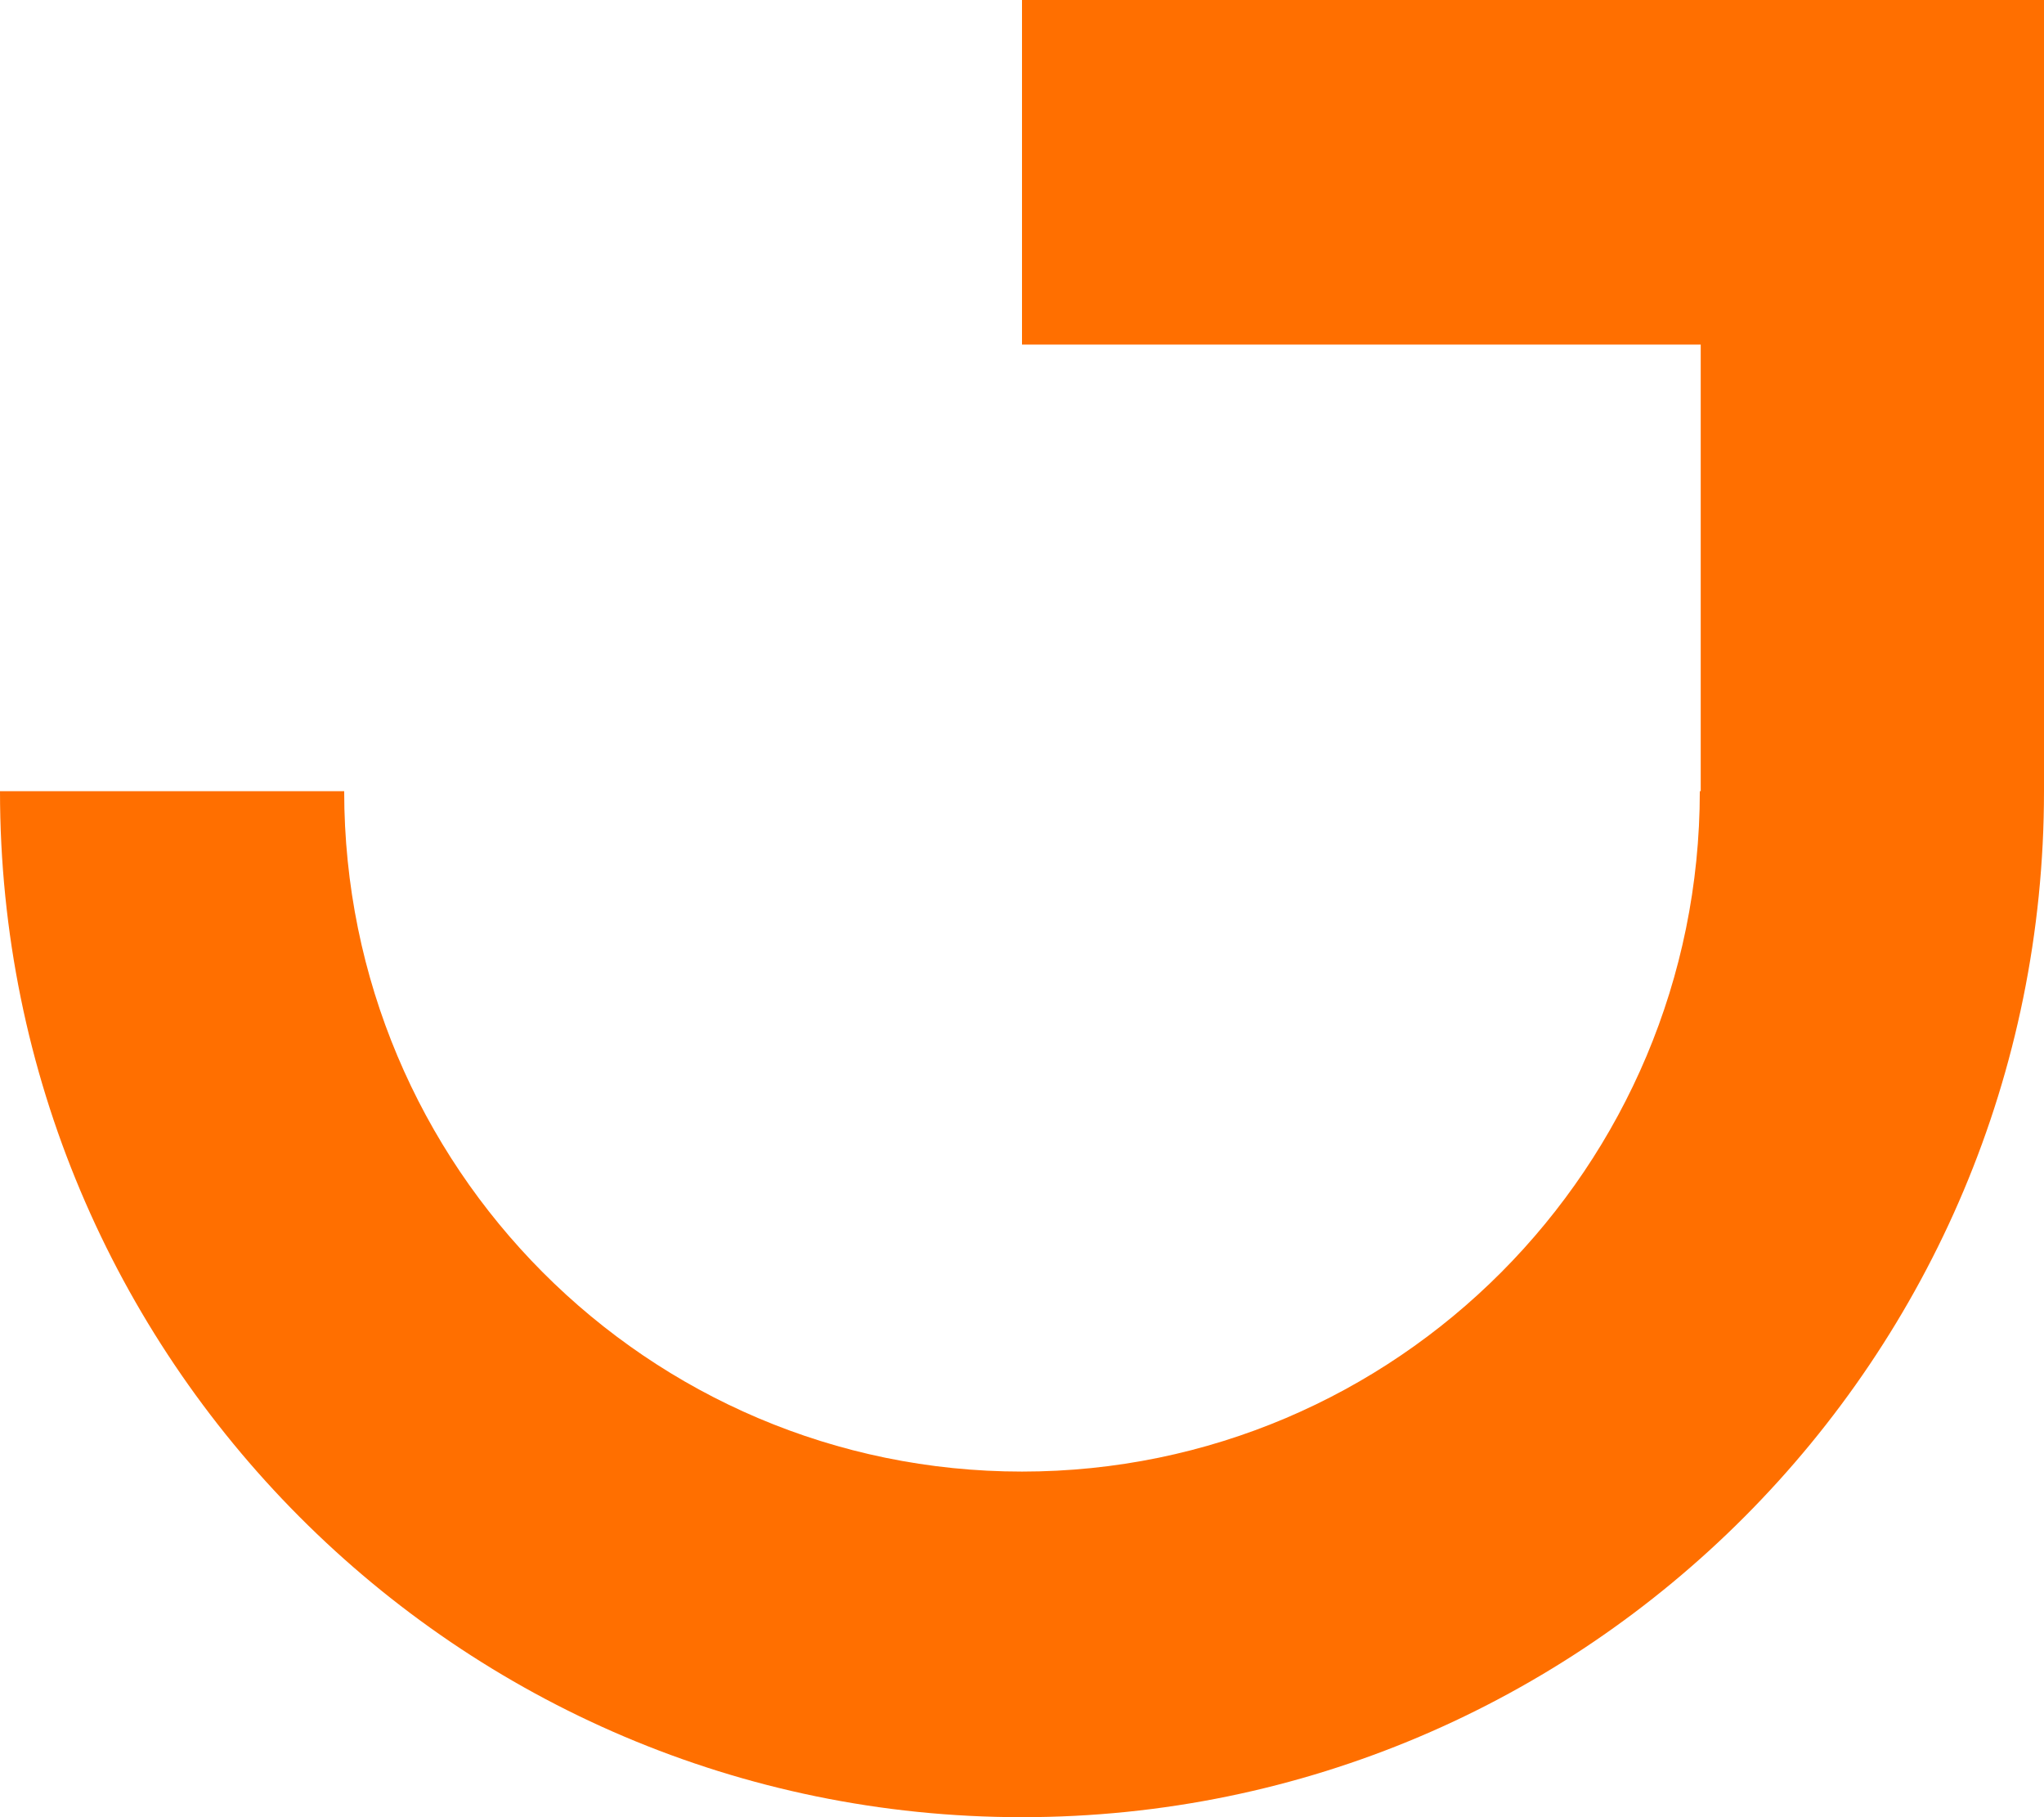 <svg width="18" height="16" viewBox="0 0 18 16" fill="none" xmlns="http://www.w3.org/2000/svg">
<path fill-rule="evenodd" clip-rule="evenodd" d="M9 0H18V1.655V3.034V6.966C18 11.955 13.971 16 9 16C4.029 16 0 11.955 0 6.966H3.031C3.031 10.275 5.704 12.957 9 12.957C12.296 12.957 14.969 10.275 14.969 6.966H14.977V3.034H9V0Z" fill="#FF6F00"/>
</svg>
